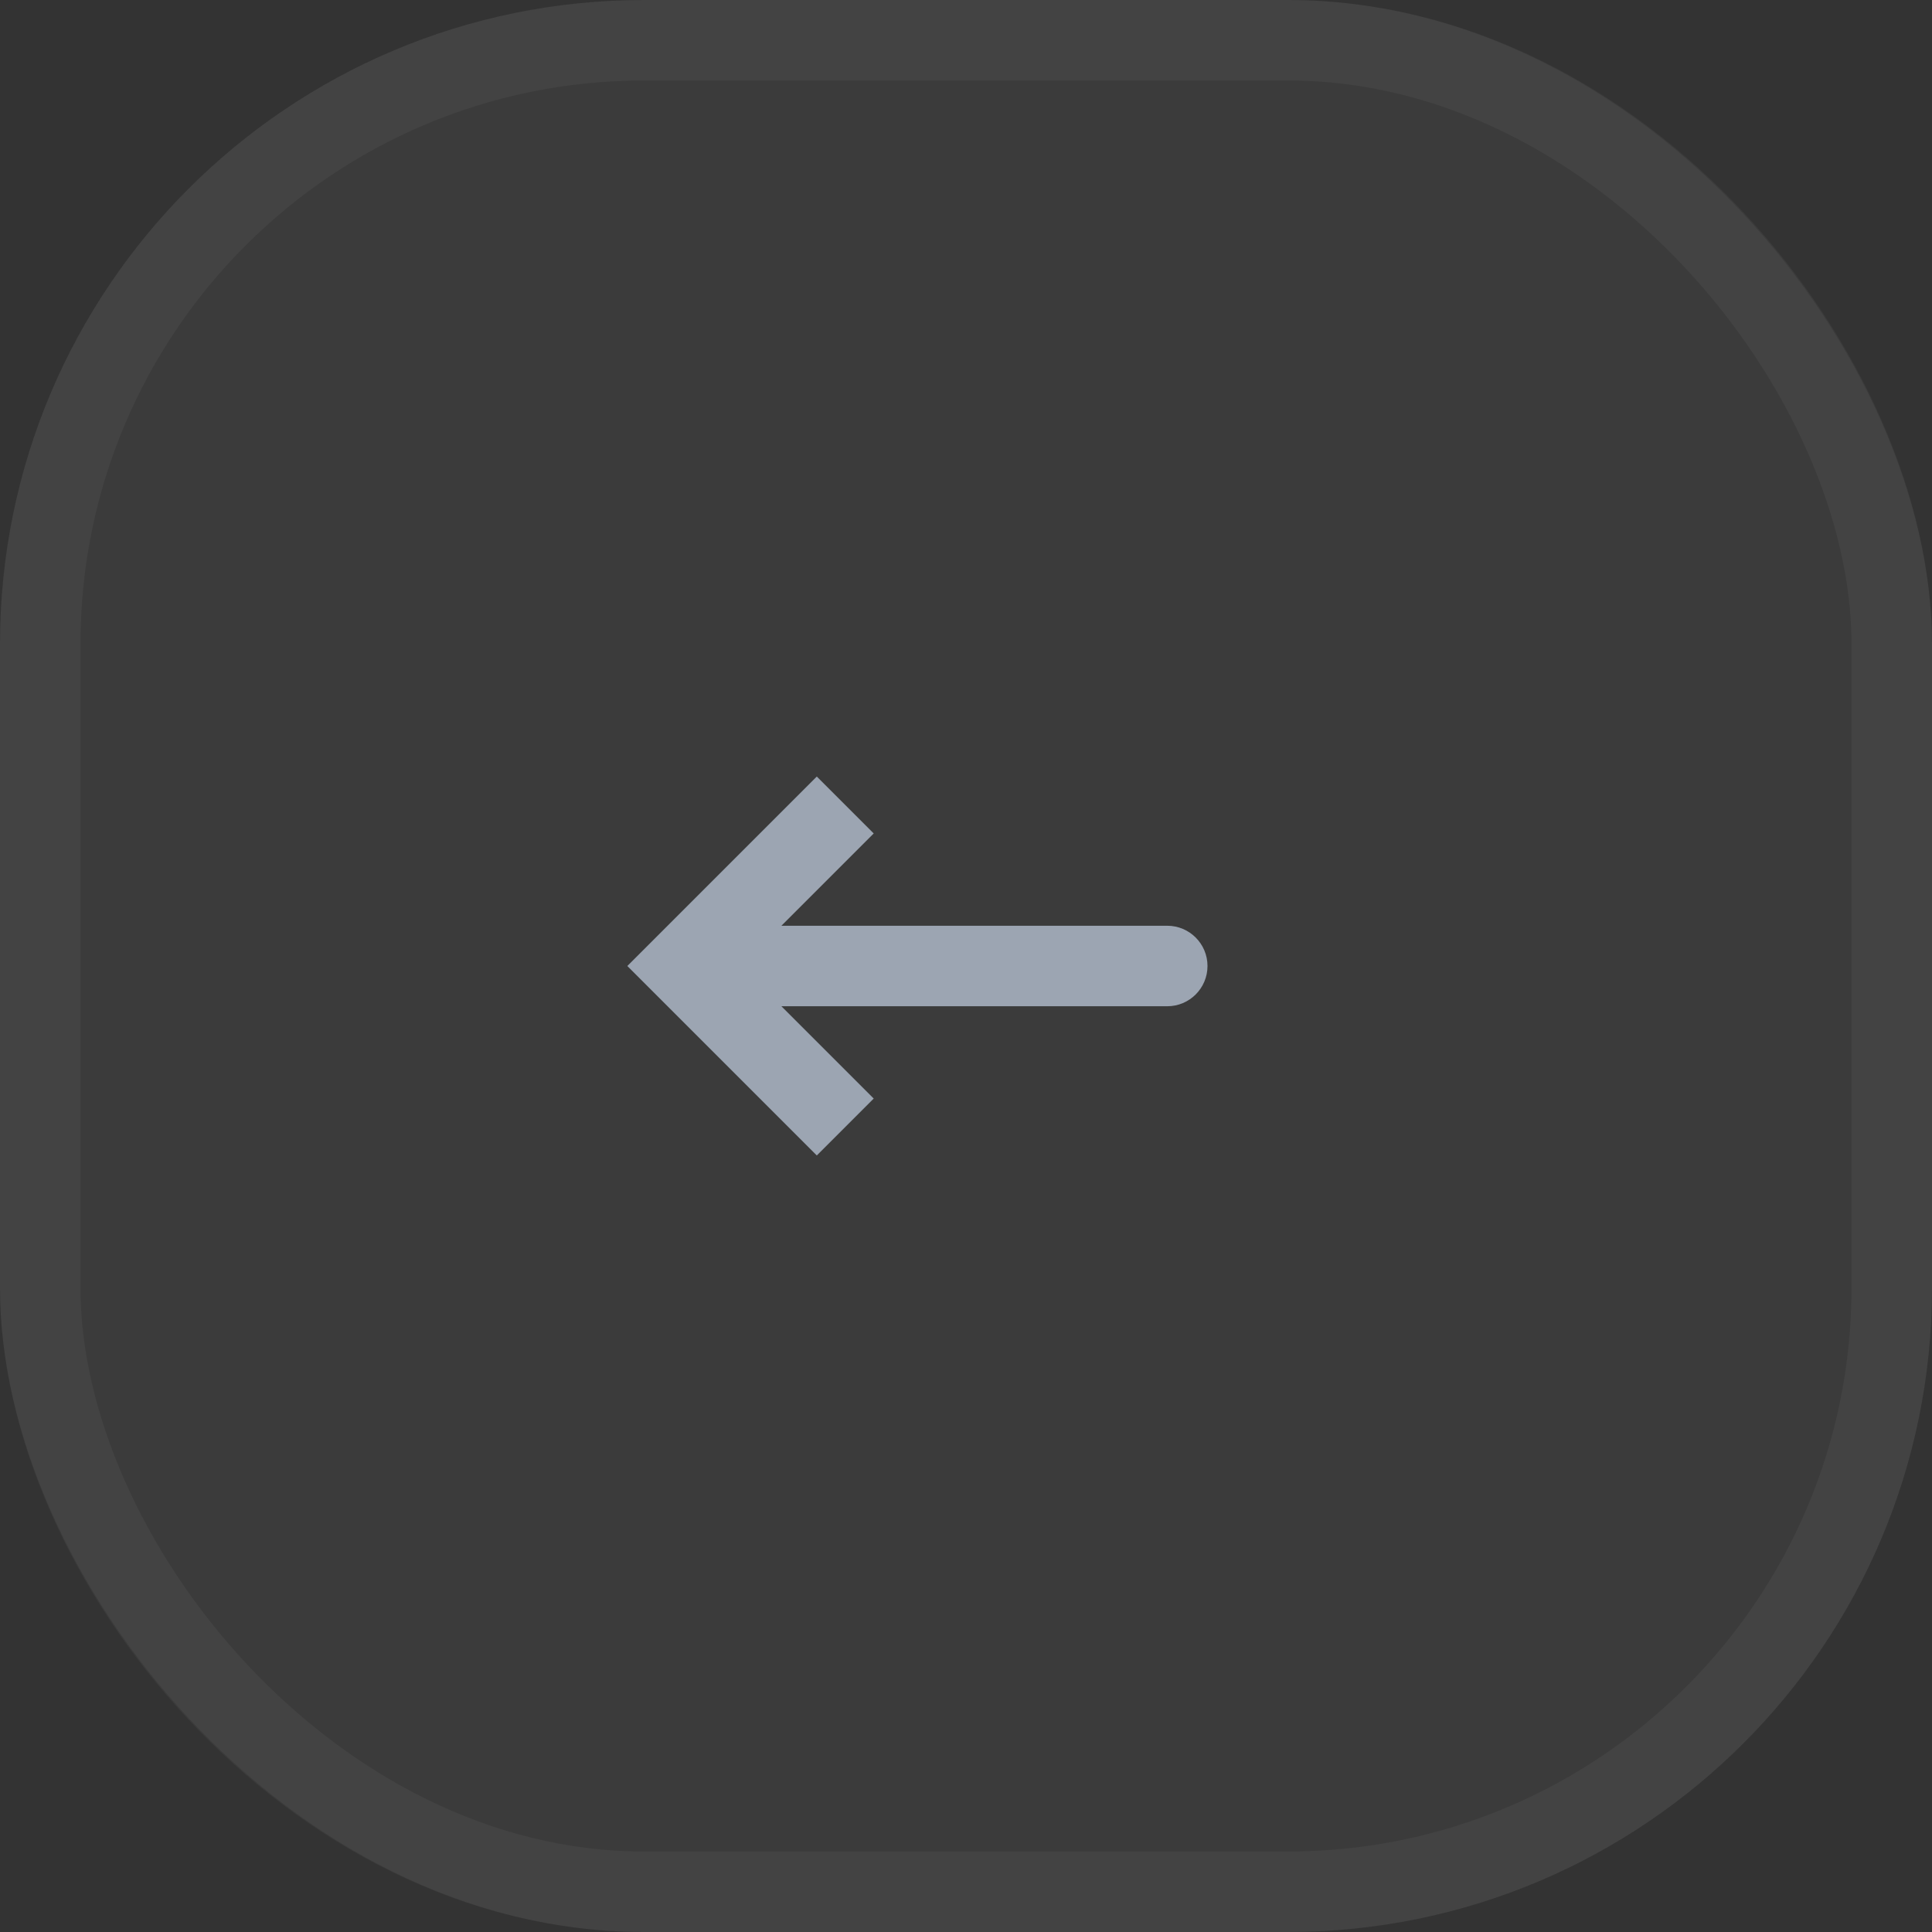 <svg width="48" height="48" viewBox="0 0 48 48" fill="none" xmlns="http://www.w3.org/2000/svg">
<rect x="0" y="0" width="48" height="48" fill="#333333" stroke="none"/>
<rect width="48" height="48" rx="16" fill="white" fill-opacity="0.04"/>
<rect x="1" y="1" width="46" height="46" rx="15" stroke="white" stroke-opacity="0.04" stroke-width="2"/>
<path d="M17 24L16.293 23.293L15.586 24L16.293 24.707L17 24ZM29 25C29.552 25 30 24.552 30 24C30 23.448 29.552 23 29 23V25ZM20.293 19.293L16.293 23.293L17.707 24.707L21.707 20.707L20.293 19.293ZM16.293 24.707L20.293 28.707L21.707 27.293L17.707 23.293L16.293 24.707ZM17 25H29V23H17V25Z" fill="#9CA5B2"/>
</svg>
